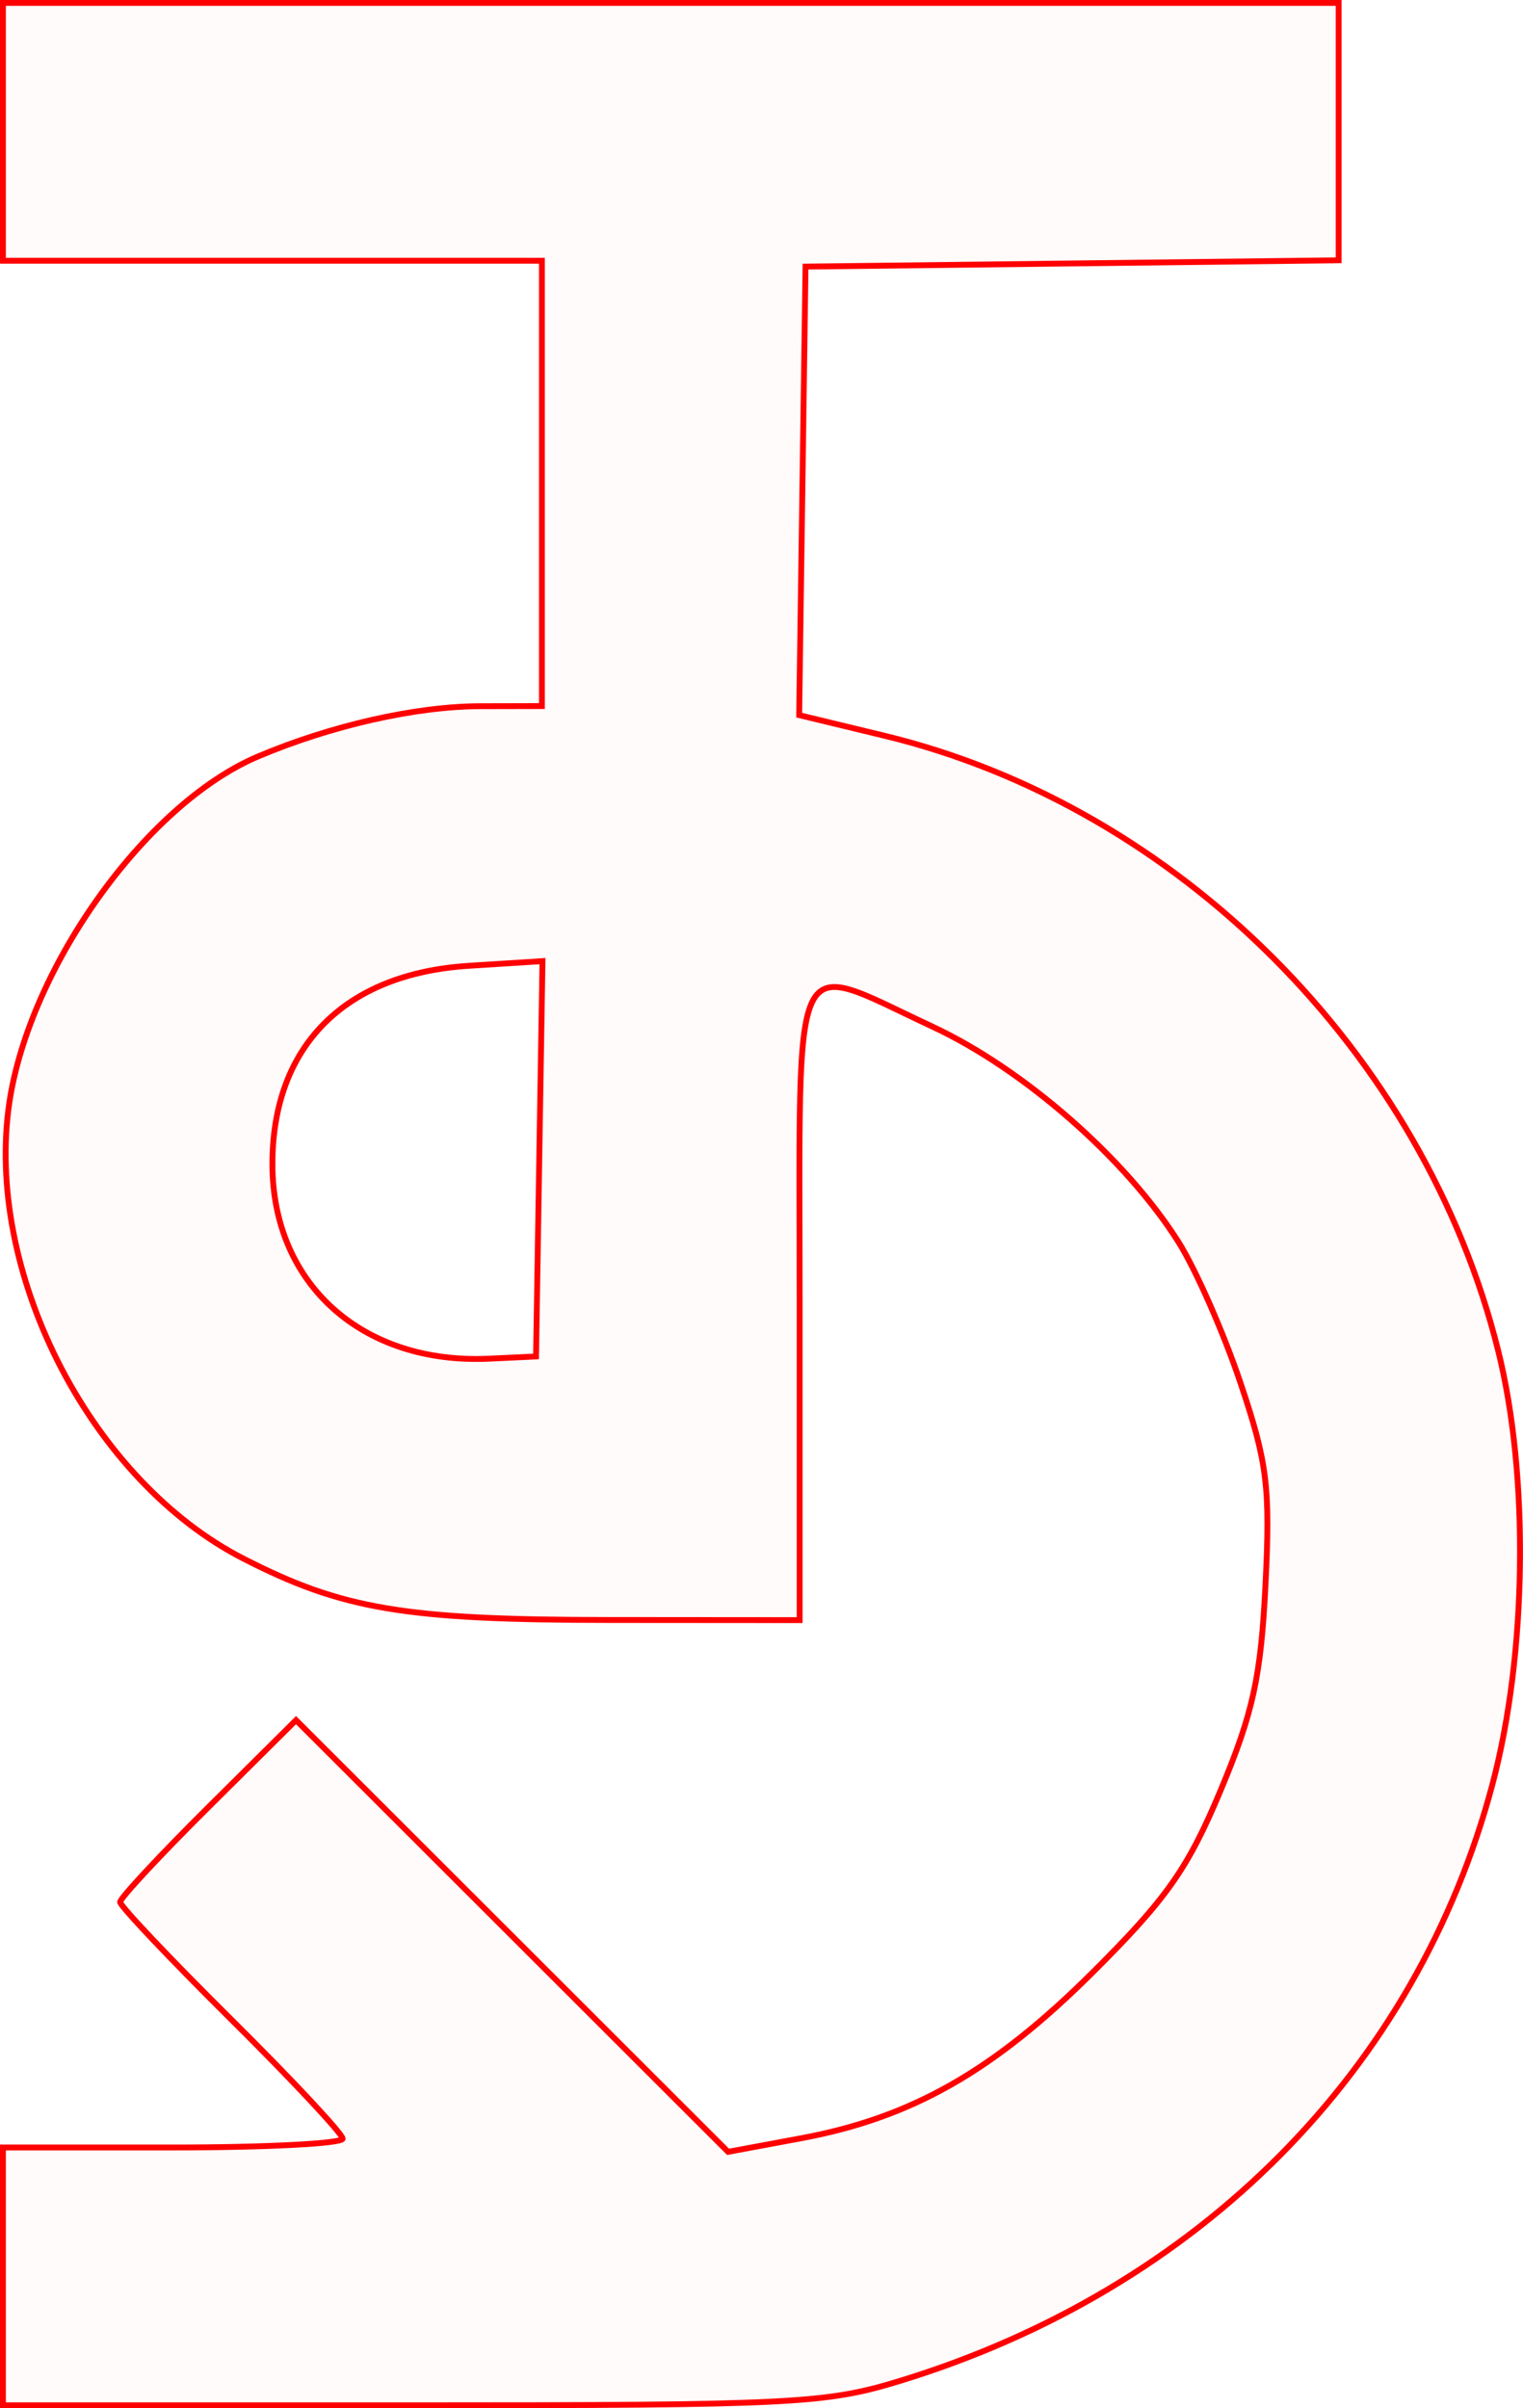 <?xml version="1.0" encoding="UTF-8" standalone="no"?>
<!-- Created with Inkscape (http://www.inkscape.org/) -->

<svg
   xmlns:dc="http://purl.org/dc/elements/1.1/"
   xmlns:cc="http://creativecommons.org/ns#"
   xmlns:rdf="http://www.w3.org/1999/02/22-rdf-syntax-ns#"
   xmlns:svg="http://www.w3.org/2000/svg"
   xmlns="http://www.w3.org/2000/svg"
   xmlns:sodipodi="http://sodipodi.sourceforge.net/DTD/sodipodi-0.dtd"
   xmlns:inkscape="http://www.inkscape.org/namespaces/inkscape"
   version="1.1"
   id="svg42"
   width="39.055mm"
   height="61.744mm"
   viewBox="0 0 147.609 233.364"
   sodipodi:docname="hermetica-draco.svg"
   inkscape:version="0.92.5 (2060ec1f9f, 2020-04-08)">
  <defs
     id="defs46" />
  <sodipodi:namedview
     pagecolor="#ffffff"
     bordercolor="#666666"
     borderopacity="1"
     objecttolerance="10"
     gridtolerance="10"
     guidetolerance="10"
     inkscape:pageopacity="0"
     inkscape:pageshadow="2"
     inkscape:window-width="1920"
     inkscape:window-height="997"
     id="namedview44"
     showgrid="false"
     units="mm"
     fit-margin-top="0"
     fit-margin-left="0"
     fit-margin-right="0"
     fit-margin-bottom="0"
     inkscape:zoom="0.88059701"
     inkscape:cx="328.69746"
     inkscape:cy="102.71441"
     inkscape:window-x="0"
     inkscape:window-y="28"
     inkscape:window-maximized="1"
     inkscape:current-layer="svg42" />
  <path
     style="fill:#ff0000;fill-opacity:0.018;stroke:#ff0000;stroke-width:0.568;stroke-miterlimit:4;stroke-dasharray:none;stroke-opacity:1"
     d="M 0.284,220.589 V 208.097 H 16.75 c 9.056,0 16.463,-0.383 16.458,-0.852 -0.004,-0.468 -4.859,-5.663 -10.788,-11.544 -5.929,-5.881 -10.78,-11.004 -10.78,-11.384 0,-0.381 3.836,-4.503 8.525,-9.161 l 8.525,-8.469 20.939,20.916 20.939,20.916 7.082,-1.317 c 10.729,-1.995 18.662,-6.513 28.298,-16.115 7.148,-7.122 9.203,-10.052 12.368,-17.627 3.132,-7.495 3.89,-10.972 4.334,-19.873 0.474,-9.49 0.181,-11.85 -2.431,-19.61 -1.633,-4.852 -4.334,-10.984 -6.003,-13.627 -5.11,-8.095 -15.005,-16.752 -23.864,-20.878 -13.926,-6.486 -12.85,-8.735 -12.85,26.861 v 30.661 l -18.453,-0.013 c -19.841,-0.015 -25.859,-1.026 -35.487,-5.963 C 9.04,143.571 -1.239,123.939 0.808,107.556 2.469,94.257 13.973,77.975 25.007,73.305 c 7.109,-3.009 15.288,-4.858 21.552,-4.872 l 5.962,-0.013 V 46.843 25.267 H 26.403 0.284 V 12.775 0.284 H 65.013 129.742 V 12.754 25.224 l -25.835,0.305 -25.835,0.305 -0.308,21.732 -0.308,21.732 8.257,1.995 c 28.444,6.871 52.309,30.774 59.489,59.584 3.02,12.119 2.793,29.412 -0.552,42.017 -7.347,27.682 -28.391,48.897 -57.329,57.793 -7.285,2.239 -10.331,2.393 -47.411,2.393 H 0.284 Z M 52.265,112.29 l 0.312,-19.155 -7.163,0.456 c -12.036,0.766 -19.012,7.815 -19.012,19.211 0,11.621 8.703,19.433 21.008,18.857 l 4.542,-0.213 z"
     id="path5325"
     inkscape:connector-curvature="0" />
</svg>

